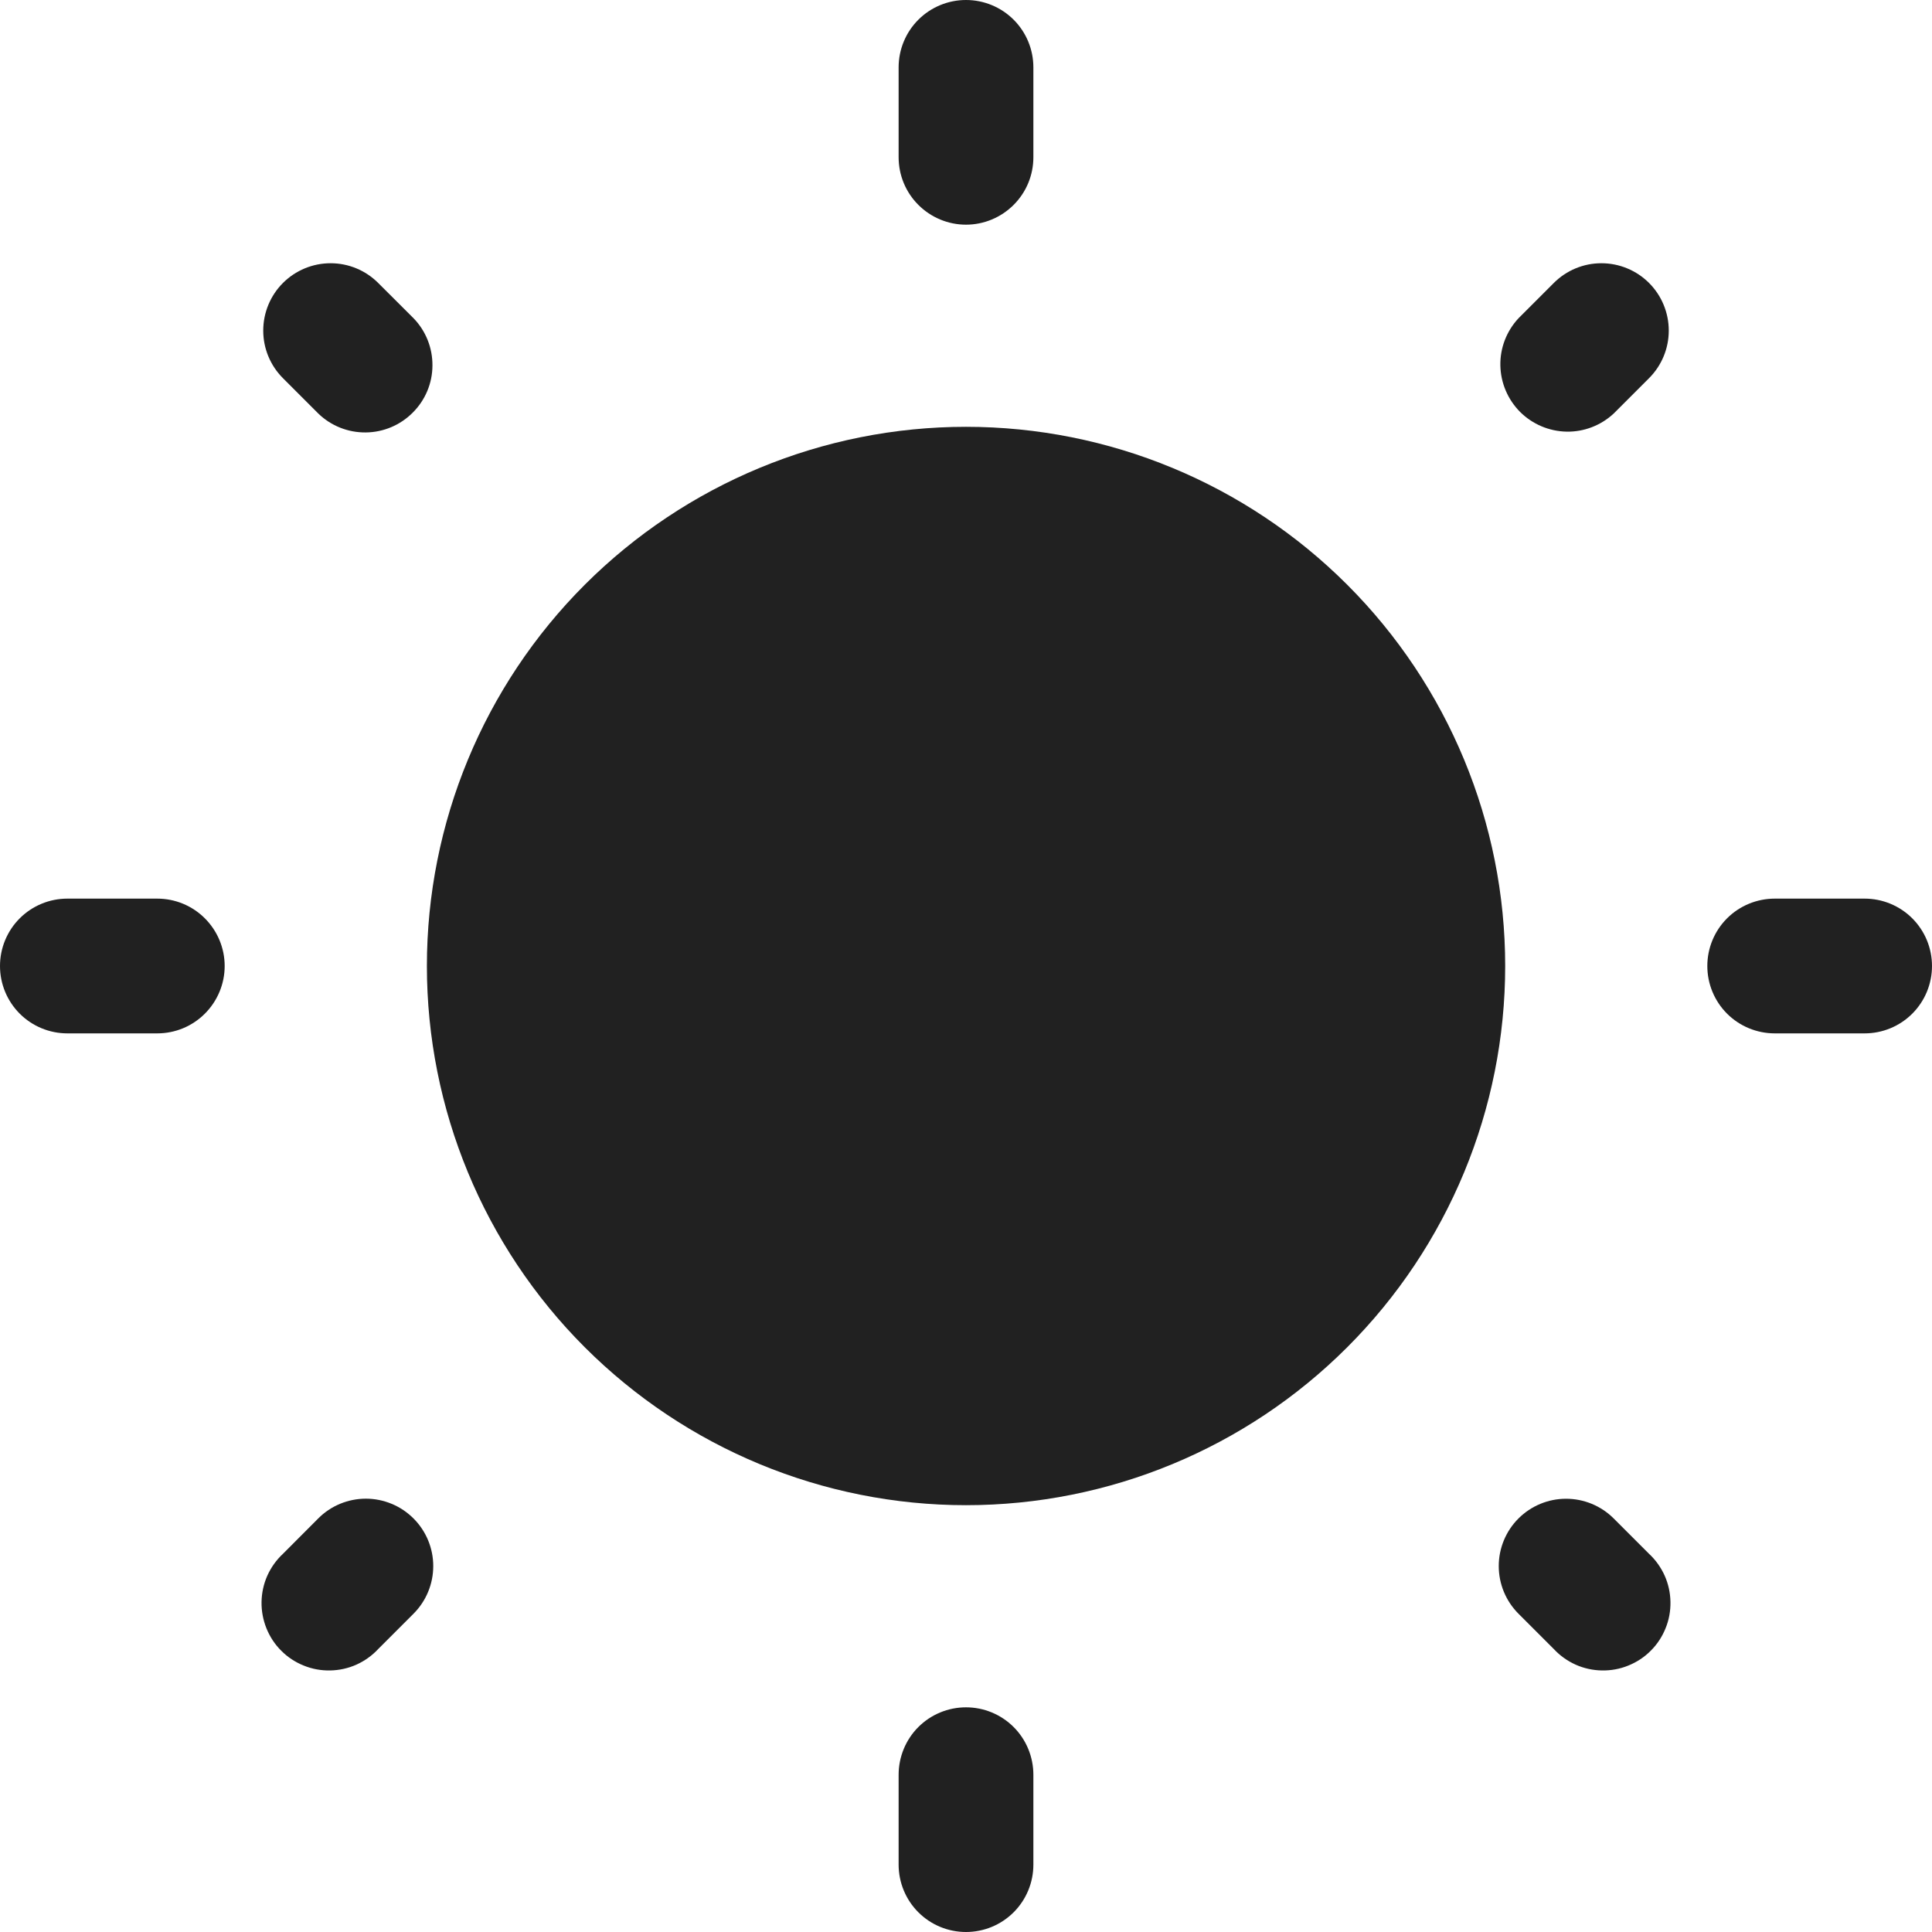 <svg width="24" height="24" viewBox="0 0 24 24" fill="none" xmlns="http://www.w3.org/2000/svg">
<path d="M18.698 12C18.698 13.776 17.992 15.48 16.736 16.736C15.48 17.992 13.777 18.698 12 18.698C10.224 18.698 8.521 17.992 7.264 16.736C6.008 15.48 5.303 13.776 5.303 12C5.303 10.224 6.008 8.52 7.264 7.264C8.521 6.008 10.224 5.302 12 5.302C13.777 5.302 15.48 6.008 16.736 7.264C17.992 8.52 18.698 10.224 18.698 12Z" fill="#212121"/>
<path fill-rule="evenodd" clip-rule="evenodd" d="M12 0C12.222 0 12.435 0.088 12.592 0.245C12.749 0.402 12.837 0.615 12.837 0.837V1.953C12.837 2.176 12.749 2.388 12.592 2.545C12.435 2.702 12.222 2.791 12 2.791C11.778 2.791 11.565 2.702 11.408 2.545C11.251 2.388 11.163 2.176 11.163 1.953V0.837C11.163 0.615 11.251 0.402 11.408 0.245C11.565 0.088 11.778 0 12 0ZM3.515 3.515C3.672 3.358 3.885 3.27 4.107 3.27C4.329 3.27 4.541 3.358 4.698 3.515L5.137 3.953C5.29 4.111 5.374 4.322 5.372 4.542C5.371 4.761 5.283 4.971 5.127 5.126C4.972 5.282 4.762 5.37 4.543 5.372C4.323 5.374 4.112 5.29 3.954 5.137L3.515 4.698C3.358 4.541 3.27 4.329 3.27 4.107C3.27 3.885 3.358 3.672 3.515 3.515ZM20.485 3.515C20.642 3.672 20.73 3.885 20.73 4.107C20.73 4.329 20.642 4.541 20.485 4.698L20.046 5.137C19.887 5.285 19.677 5.366 19.461 5.362C19.244 5.358 19.037 5.27 18.883 5.117C18.73 4.963 18.642 4.756 18.638 4.539C18.634 4.322 18.715 4.113 18.863 3.954L19.302 3.515C19.459 3.358 19.671 3.27 19.893 3.27C20.115 3.27 20.328 3.358 20.485 3.515ZM0 12C0 11.778 0.088 11.565 0.245 11.408C0.402 11.251 0.615 11.163 0.837 11.163H1.953C2.176 11.163 2.388 11.251 2.545 11.408C2.702 11.565 2.791 11.778 2.791 12C2.791 12.222 2.702 12.435 2.545 12.592C2.388 12.749 2.176 12.837 1.953 12.837H0.837C0.615 12.837 0.402 12.749 0.245 12.592C0.088 12.435 0 12.222 0 12ZM21.209 12C21.209 11.778 21.297 11.565 21.454 11.408C21.611 11.251 21.825 11.163 22.047 11.163H23.163C23.385 11.163 23.598 11.251 23.755 11.408C23.912 11.565 24 11.778 24 12C24 12.222 23.912 12.435 23.755 12.592C23.598 12.749 23.385 12.837 23.163 12.837H22.047C21.825 12.837 21.611 12.749 21.454 12.592C21.297 12.435 21.209 12.222 21.209 12ZM18.863 18.863C19.02 18.706 19.233 18.618 19.454 18.618C19.676 18.618 19.889 18.706 20.046 18.863L20.485 19.302C20.567 19.378 20.633 19.471 20.679 19.573C20.725 19.676 20.749 19.787 20.751 19.899C20.753 20.012 20.733 20.123 20.69 20.228C20.648 20.332 20.586 20.427 20.506 20.506C20.427 20.586 20.332 20.648 20.228 20.69C20.123 20.733 20.012 20.753 19.899 20.751C19.787 20.749 19.676 20.725 19.573 20.679C19.471 20.633 19.378 20.567 19.302 20.485L18.863 20.046C18.706 19.889 18.618 19.676 18.618 19.454C18.618 19.233 18.706 19.02 18.863 18.863ZM5.137 18.863C5.294 19.02 5.382 19.233 5.382 19.454C5.382 19.676 5.294 19.889 5.137 20.046L4.698 20.485C4.622 20.567 4.529 20.633 4.427 20.679C4.324 20.725 4.213 20.749 4.101 20.751C3.988 20.753 3.877 20.733 3.772 20.69C3.668 20.648 3.573 20.586 3.494 20.506C3.414 20.427 3.352 20.332 3.31 20.228C3.268 20.123 3.247 20.012 3.249 19.899C3.251 19.787 3.275 19.676 3.321 19.573C3.367 19.471 3.433 19.378 3.515 19.302L3.953 18.863C4.03 18.785 4.123 18.723 4.224 18.681C4.326 18.639 4.435 18.617 4.545 18.617C4.655 18.617 4.764 18.639 4.865 18.681C4.967 18.723 5.059 18.785 5.137 18.863ZM12 21.209C12.222 21.209 12.435 21.297 12.592 21.454C12.749 21.611 12.837 21.825 12.837 22.047V23.163C12.837 23.385 12.749 23.598 12.592 23.755C12.435 23.912 12.222 24 12 24C11.778 24 11.565 23.912 11.408 23.755C11.251 23.598 11.163 23.385 11.163 23.163V22.047C11.163 21.825 11.251 21.611 11.408 21.454C11.565 21.297 11.778 21.209 12 21.209Z" fill="#212121"/>
</svg>

